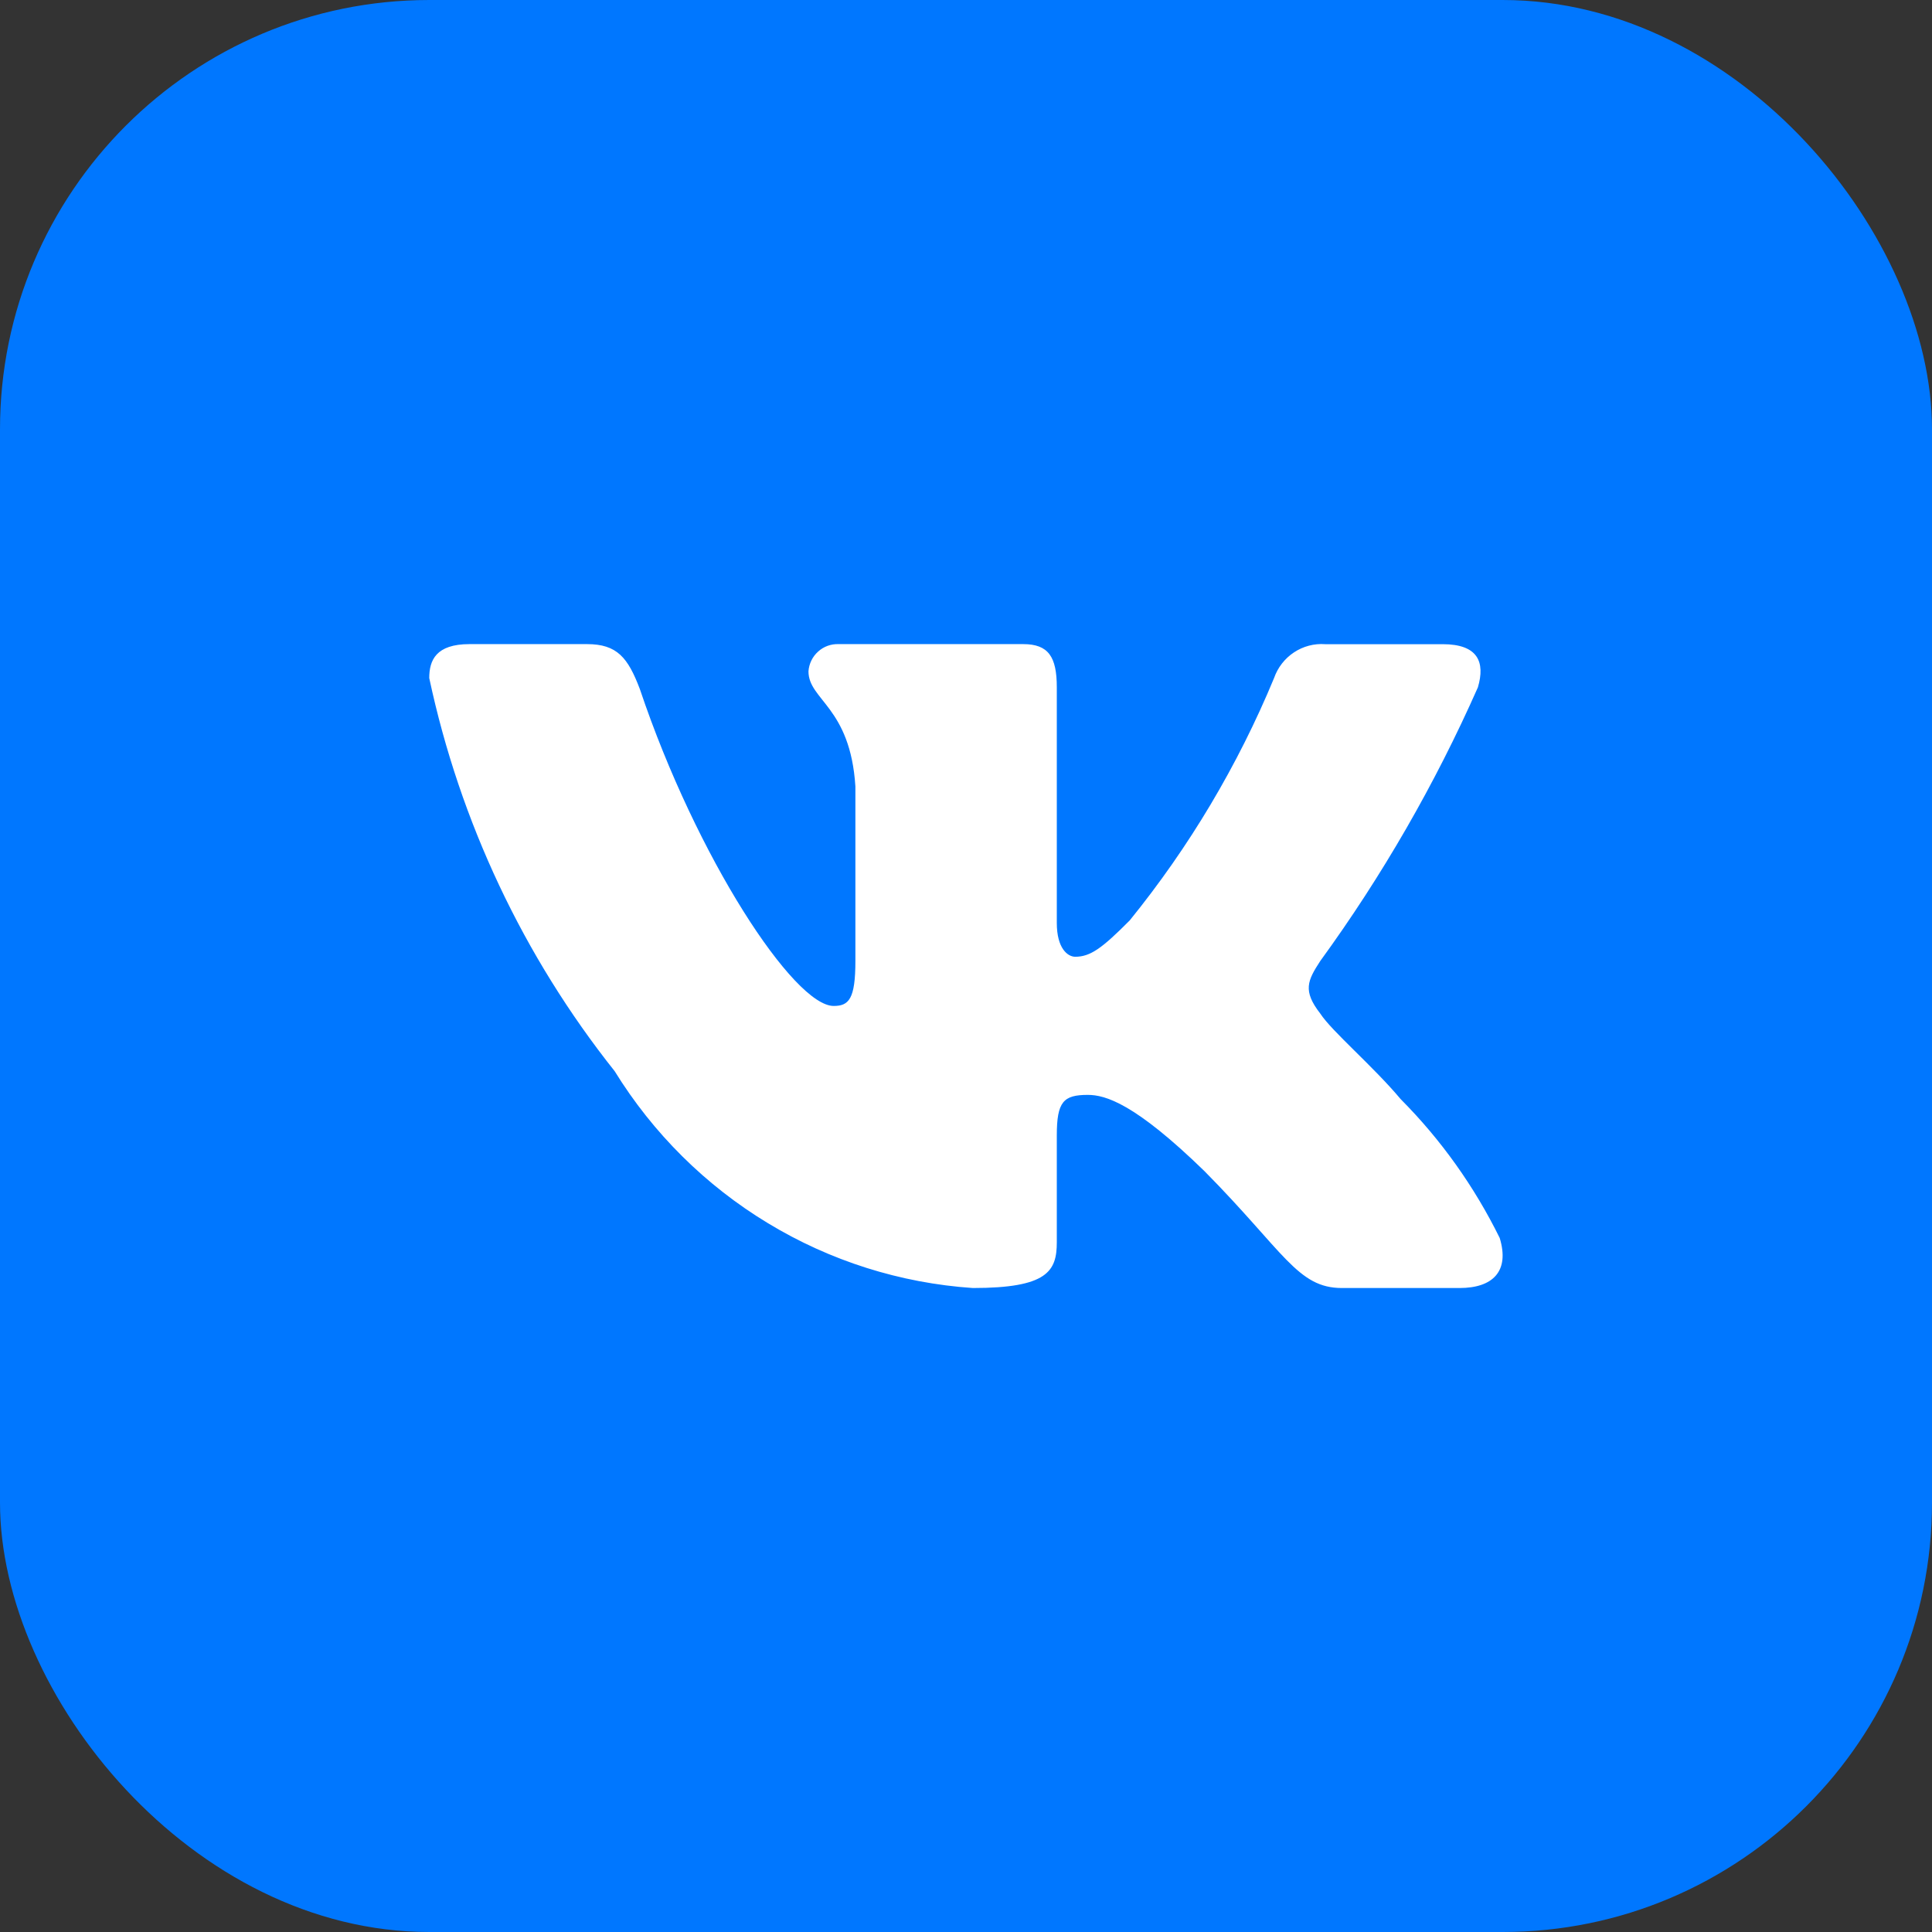 <svg width="28" height="28" viewBox="0 0 28 28" fill="none" xmlns="http://www.w3.org/2000/svg">
<rect x="0" y="0" width="28" height="28" fill="#333333" stroke="none"/>
<rect width="28" height="28" rx="6.222" fill="#0077FF"/>
<path d="M21.152 18.667H19.448C18.804 18.667 18.61 18.14 17.456 16.973C16.447 15.991 16.02 15.868 15.765 15.868C15.412 15.868 15.316 15.966 15.316 16.457V18.004C15.316 18.422 15.181 18.667 14.099 18.667C13.049 18.596 12.031 18.274 11.129 17.727C10.226 17.181 9.465 16.426 8.908 15.524C7.586 13.861 6.666 11.911 6.221 9.827C6.221 9.569 6.318 9.335 6.805 9.335H8.507C8.944 9.335 9.101 9.532 9.273 9.986C10.099 12.442 11.509 14.579 12.082 14.579C12.301 14.579 12.397 14.481 12.397 13.928V11.398C12.324 10.244 11.717 10.147 11.717 9.729C11.725 9.619 11.775 9.516 11.857 9.443C11.938 9.369 12.045 9.331 12.154 9.335H14.829C15.195 9.335 15.316 9.519 15.316 9.961V13.376C15.316 13.744 15.473 13.866 15.583 13.866C15.802 13.866 15.971 13.744 16.373 13.339C17.235 12.276 17.94 11.093 18.465 9.826C18.518 9.674 18.62 9.543 18.753 9.455C18.887 9.366 19.046 9.324 19.206 9.336H20.908C21.419 9.336 21.527 9.594 21.419 9.961C20.799 11.362 20.033 12.692 19.134 13.928C18.95 14.211 18.877 14.358 19.134 14.689C19.302 14.947 19.899 15.451 20.3 15.93C20.884 16.517 21.368 17.197 21.735 17.942C21.881 18.422 21.638 18.667 21.152 18.667Z" fill="white"/>
</svg>
